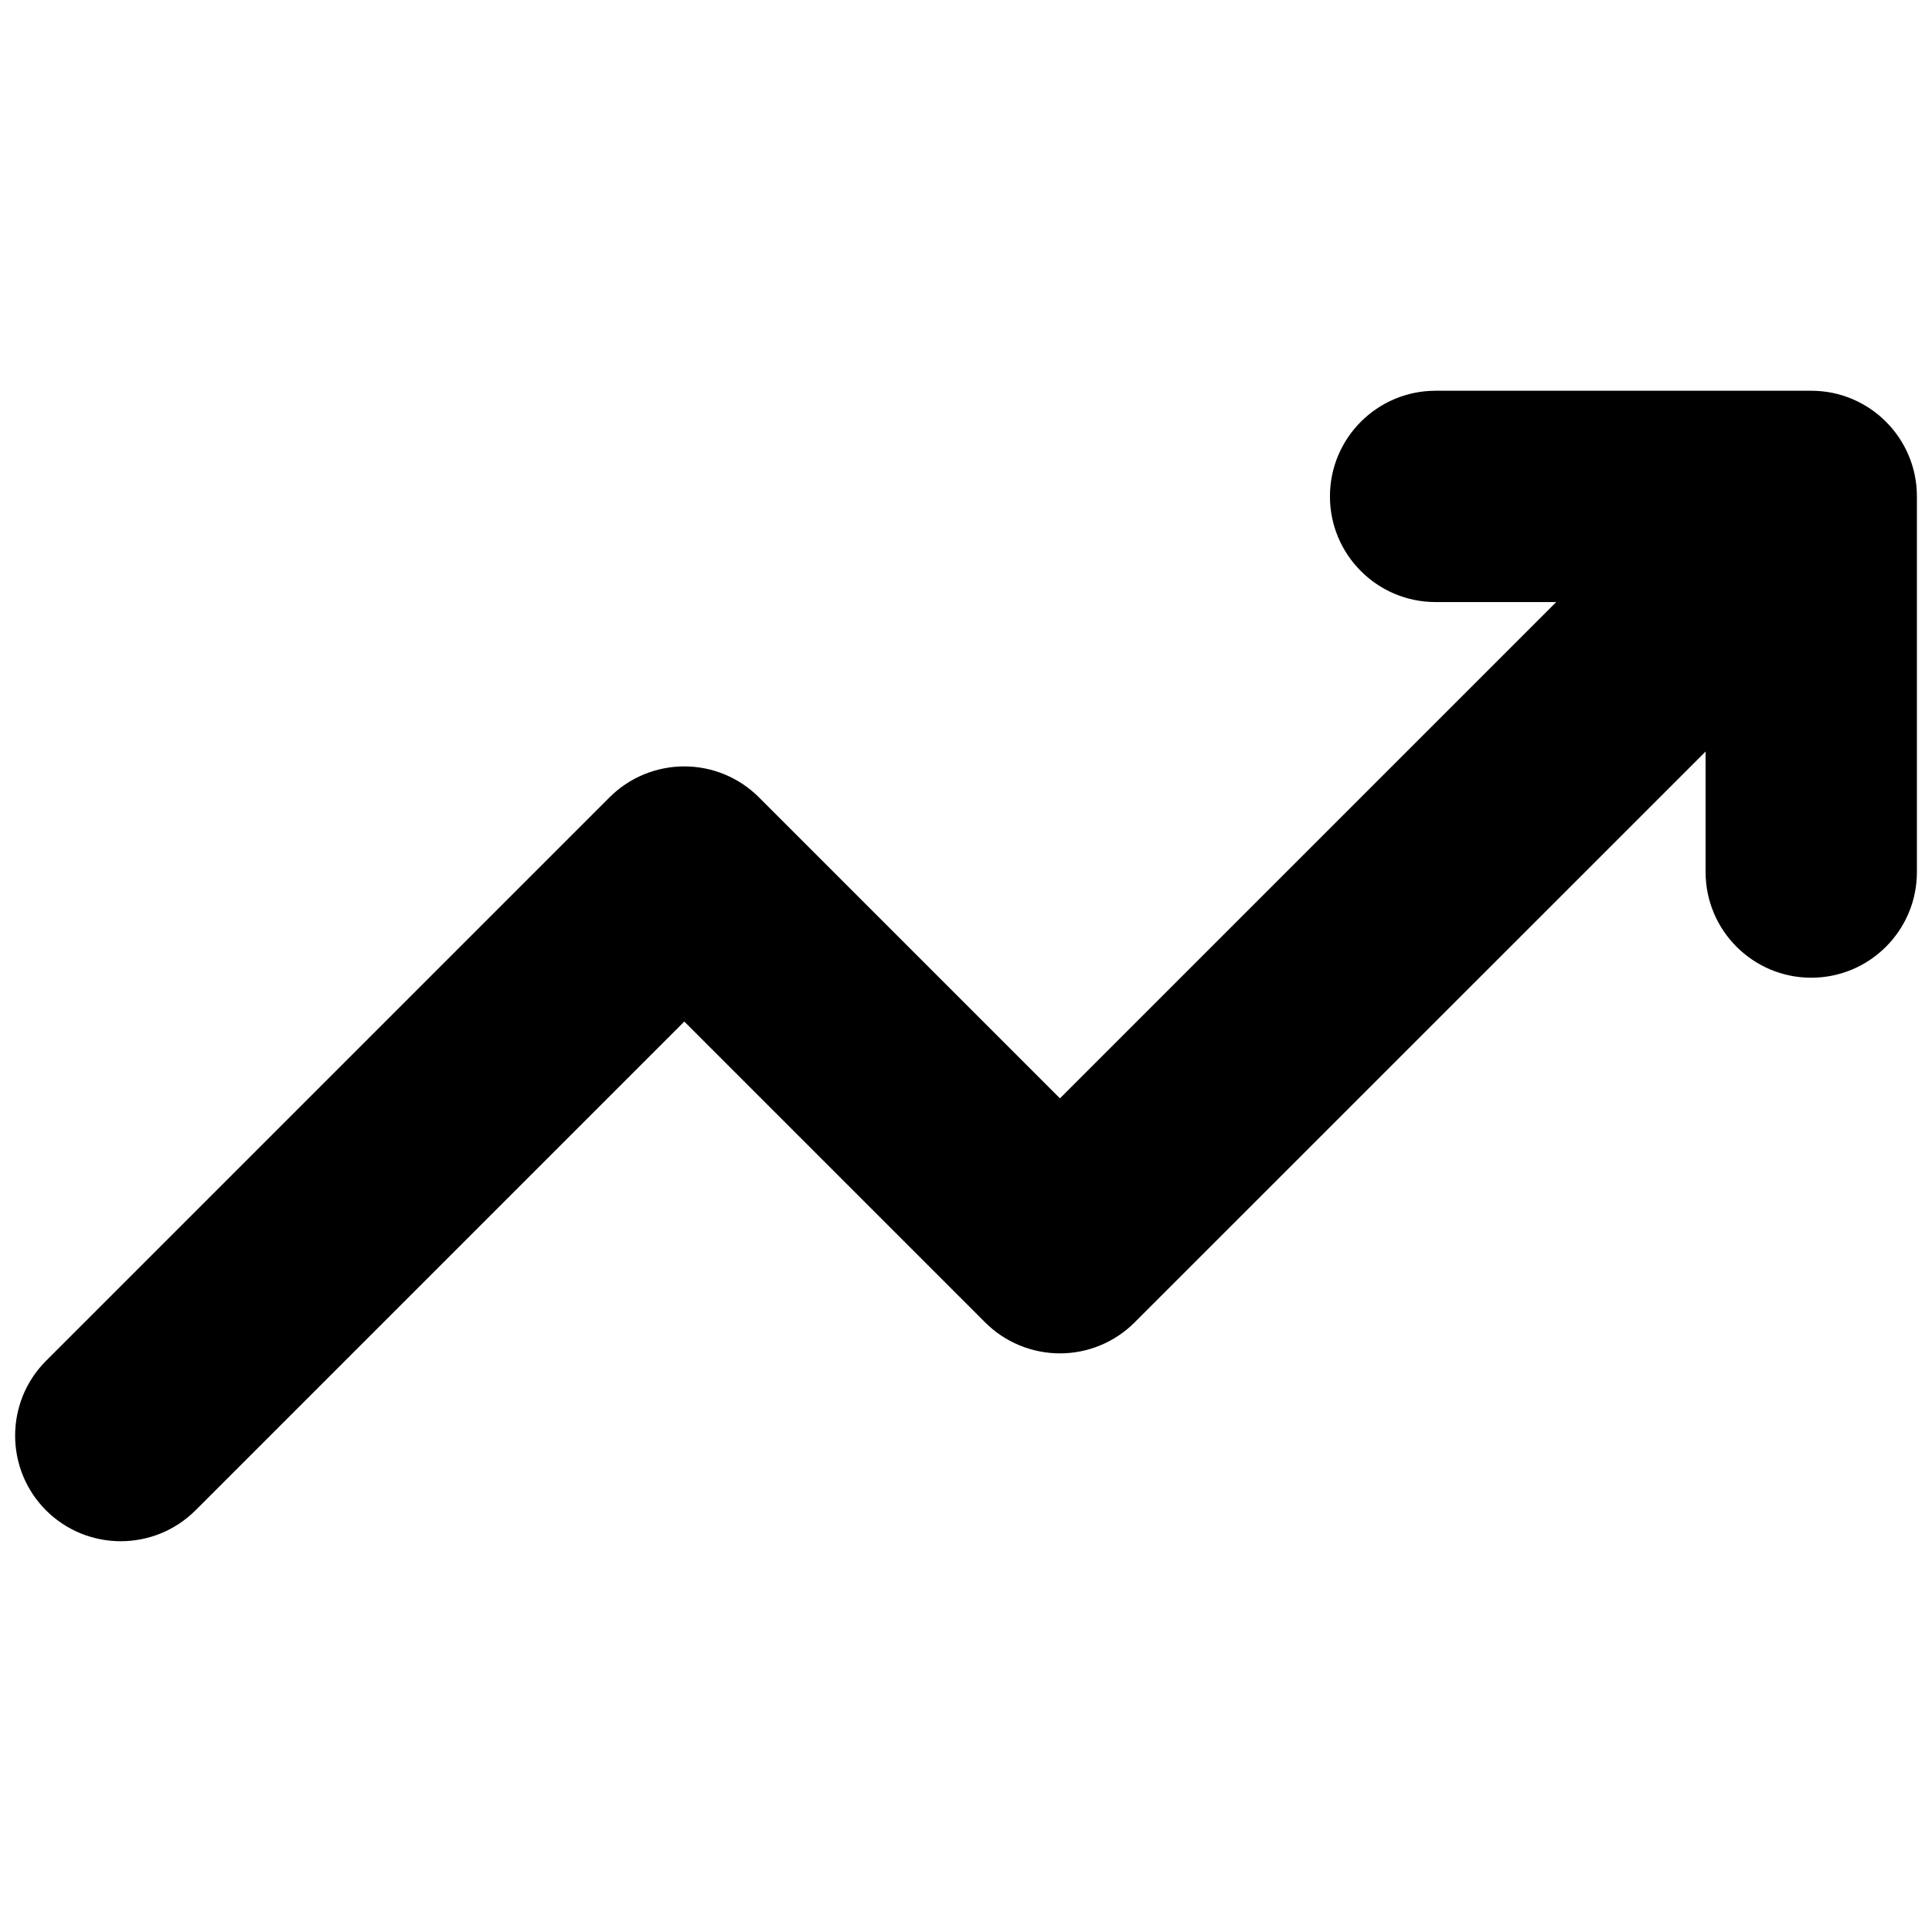 <svg width="16" height="16" viewBox="0 0 16 16" fill="none" xmlns="http://www.w3.org/2000/svg">
<path fill-rule="evenodd" clip-rule="evenodd" d="M11.014 4.111C11.014 3.628 11.406 3.236 11.889 3.236H15C15.483 3.236 15.875 3.628 15.875 4.111V7.222C15.875 7.705 15.483 8.097 15 8.097C14.517 8.097 14.125 7.705 14.125 7.222V6.224L9.396 10.952C9.232 11.116 9.01 11.208 8.778 11.208C8.546 11.208 8.323 11.116 8.159 10.952L5.667 8.46L1.619 12.508C1.277 12.849 0.723 12.849 0.381 12.508C0.04 12.166 0.04 11.612 0.381 11.27L5.048 6.603C5.212 6.439 5.435 6.347 5.667 6.347C5.899 6.347 6.121 6.439 6.285 6.603L8.778 9.096L12.888 4.986H11.889C11.406 4.986 11.014 4.594 11.014 4.111Z" fill="black"/>
</svg>
